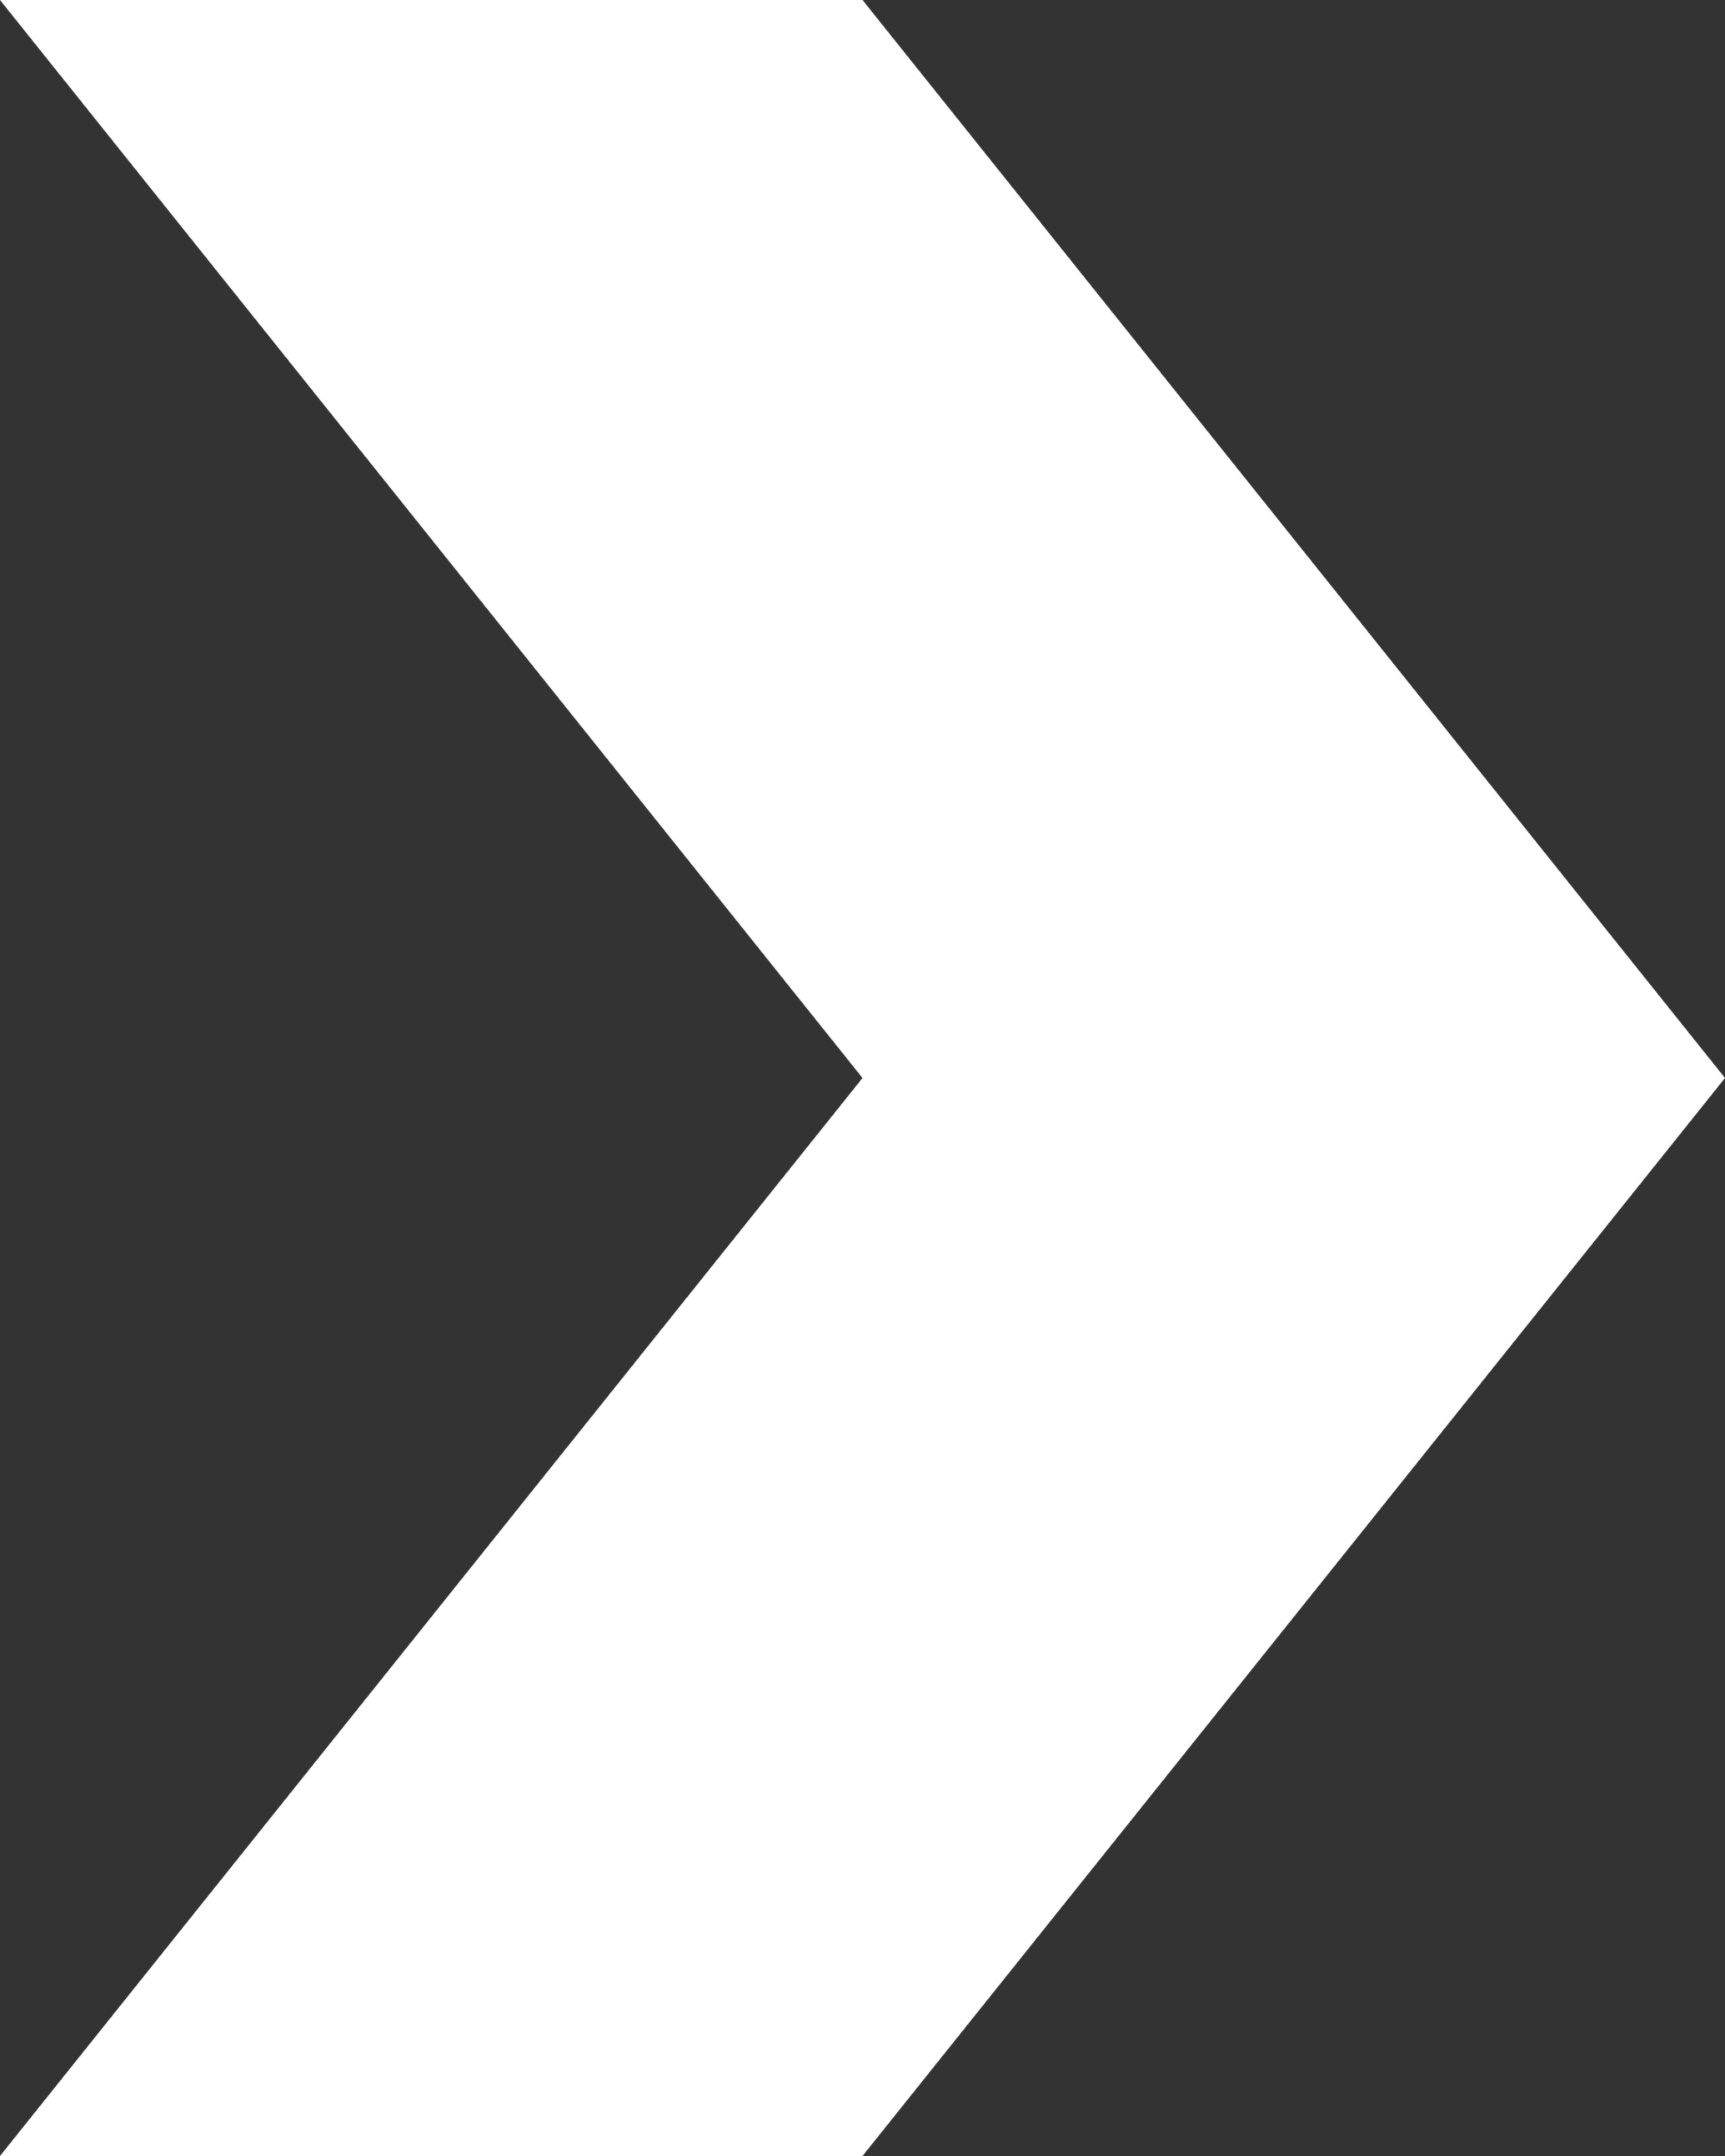 <?xml version="1.0" encoding="UTF-8"?>
<svg xmlns="http://www.w3.org/2000/svg" viewBox="0 0 80 100">
  <rect x="0" y="0" width="80" height="100" fill="#333333" stroke="none"/>
  <defs>
    <style>
      .cls-1 {
        fill: #FFFFFF;
        stroke-width: 0px;
      }
    </style>
  </defs>
  <polygon class="cls-1" points="40 0 0 0 40 50 0 100 40 100 80 50 40 0"/>
</svg>